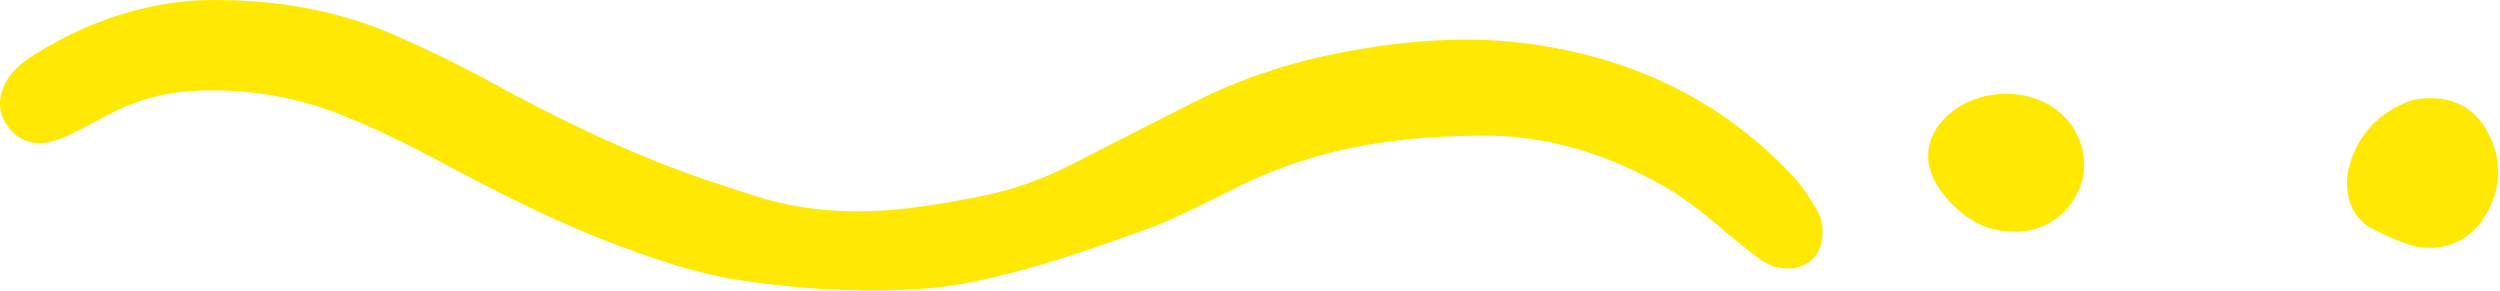 <?xml version="1.0" encoding="UTF-8" standalone="no"?>
<!DOCTYPE svg PUBLIC "-//W3C//DTD SVG 1.1//EN" "http://www.w3.org/Graphics/SVG/1.1/DTD/svg11.dtd">
<svg width="100%" height="100%" viewBox="0 0 524 61" version="1.1" xmlns="http://www.w3.org/2000/svg" xmlns:xlink="http://www.w3.org/1999/xlink" xml:space="preserve" xmlns:serif="http://www.serif.com/" style="fill-rule:evenodd;clip-rule:evenodd;stroke-linejoin:round;stroke-miterlimit:2;">
    <g transform="matrix(1,0,0,1,-548.742,-1301.79)">
        <g transform="matrix(4.167,0,0,4.167,594.22,1362.93)">
            <path d="M0,-14.669C3.349,-14.66 6.326,-14.078 9.148,-12.816C10.656,-12.142 12.152,-11.429 13.6,-10.636C17.022,-8.762 20.517,-7.056 24.202,-5.762C25.103,-5.446 26.016,-5.164 26.922,-4.863C29.337,-4.062 31.822,-3.901 34.329,-4.152C35.751,-4.294 37.166,-4.546 38.568,-4.83C40.122,-5.144 41.604,-5.695 43.019,-6.418C44.982,-7.42 46.949,-8.417 48.912,-9.42C51.149,-10.564 53.498,-11.396 55.957,-11.908C59.362,-12.616 62.81,-12.934 66.255,-12.435C71.352,-11.696 75.796,-9.563 79.337,-5.74C79.781,-5.261 80.131,-4.687 80.474,-4.126C80.771,-3.64 80.811,-3.081 80.715,-2.522C80.59,-1.794 80.032,-1.278 79.299,-1.186C78.683,-1.109 78.122,-1.274 77.631,-1.625C77.094,-2.008 76.578,-2.424 76.074,-2.85C75.036,-3.73 74.001,-4.613 72.812,-5.289C69.985,-6.896 66.988,-7.866 63.694,-7.85C60.775,-7.837 57.9,-7.577 55.091,-6.741C53.82,-6.363 52.593,-5.875 51.4,-5.301C50.771,-4.998 50.155,-4.668 49.524,-4.37C48.727,-3.993 47.94,-3.584 47.115,-3.281C44.08,-2.167 41.029,-1.092 37.85,-0.461C36.846,-0.261 35.814,-0.149 34.791,-0.103C31.92,0.025 29.058,-0.15 26.22,-0.592C24.181,-0.909 22.229,-1.567 20.296,-2.283C17.187,-3.436 14.237,-4.925 11.323,-6.492C9.639,-7.397 7.923,-8.235 6.144,-8.938C3.924,-9.815 1.62,-10.177 -0.76,-10.122C-2.253,-10.088 -3.676,-9.769 -5.02,-9.126C-5.715,-8.793 -6.381,-8.399 -7.073,-8.061C-7.5,-7.854 -7.938,-7.636 -8.395,-7.535C-9.254,-7.344 -10.013,-7.604 -10.533,-8.328C-11.058,-9.061 -11.012,-9.85 -10.574,-10.614C-10.255,-11.169 -9.762,-11.557 -9.229,-11.894C-7.54,-12.964 -5.731,-13.762 -3.786,-14.233C-2.459,-14.554 -1.108,-14.694 0,-14.669" style="fill:rgb(255,233,3);fill-rule:nonzero;"/>
        </g>
        <g transform="matrix(4.167,0,0,4.167,1058.42,1355.08)">
            <path d="M0,-7.849C1.198,-7.833 2.137,-7.318 2.734,-6.289C3.608,-4.782 3.539,-3.247 2.608,-1.798C1.759,-0.476 0.184,0.003 -1.298,-0.539C-1.845,-0.739 -2.383,-0.975 -2.905,-1.237C-3.744,-1.659 -4.173,-2.38 -4.249,-3.299C-4.277,-3.636 -4.254,-3.994 -4.171,-4.321C-3.802,-5.768 -2.949,-6.842 -1.599,-7.501C-1.046,-7.771 -0.628,-7.852 0,-7.849" style="fill:rgb(255,233,3);fill-rule:nonzero;"/>
        </g>
        <g transform="matrix(4.167,0,0,4.167,970.513,1320.16)">
            <path d="M0,7.244C-0.889,7.232 -1.686,6.95 -2.39,6.413C-2.94,5.994 -3.421,5.503 -3.782,4.909C-4.519,3.695 -4.342,2.437 -3.31,1.452C-1.894,0.102 0.511,-0.076 2.125,1.036C3.214,1.788 3.958,3.34 3.462,4.848C3.026,6.169 1.78,7.32 0,7.244" style="fill:rgb(255,233,3);fill-rule:nonzero;"/>
        </g>
    </g>
</svg>
